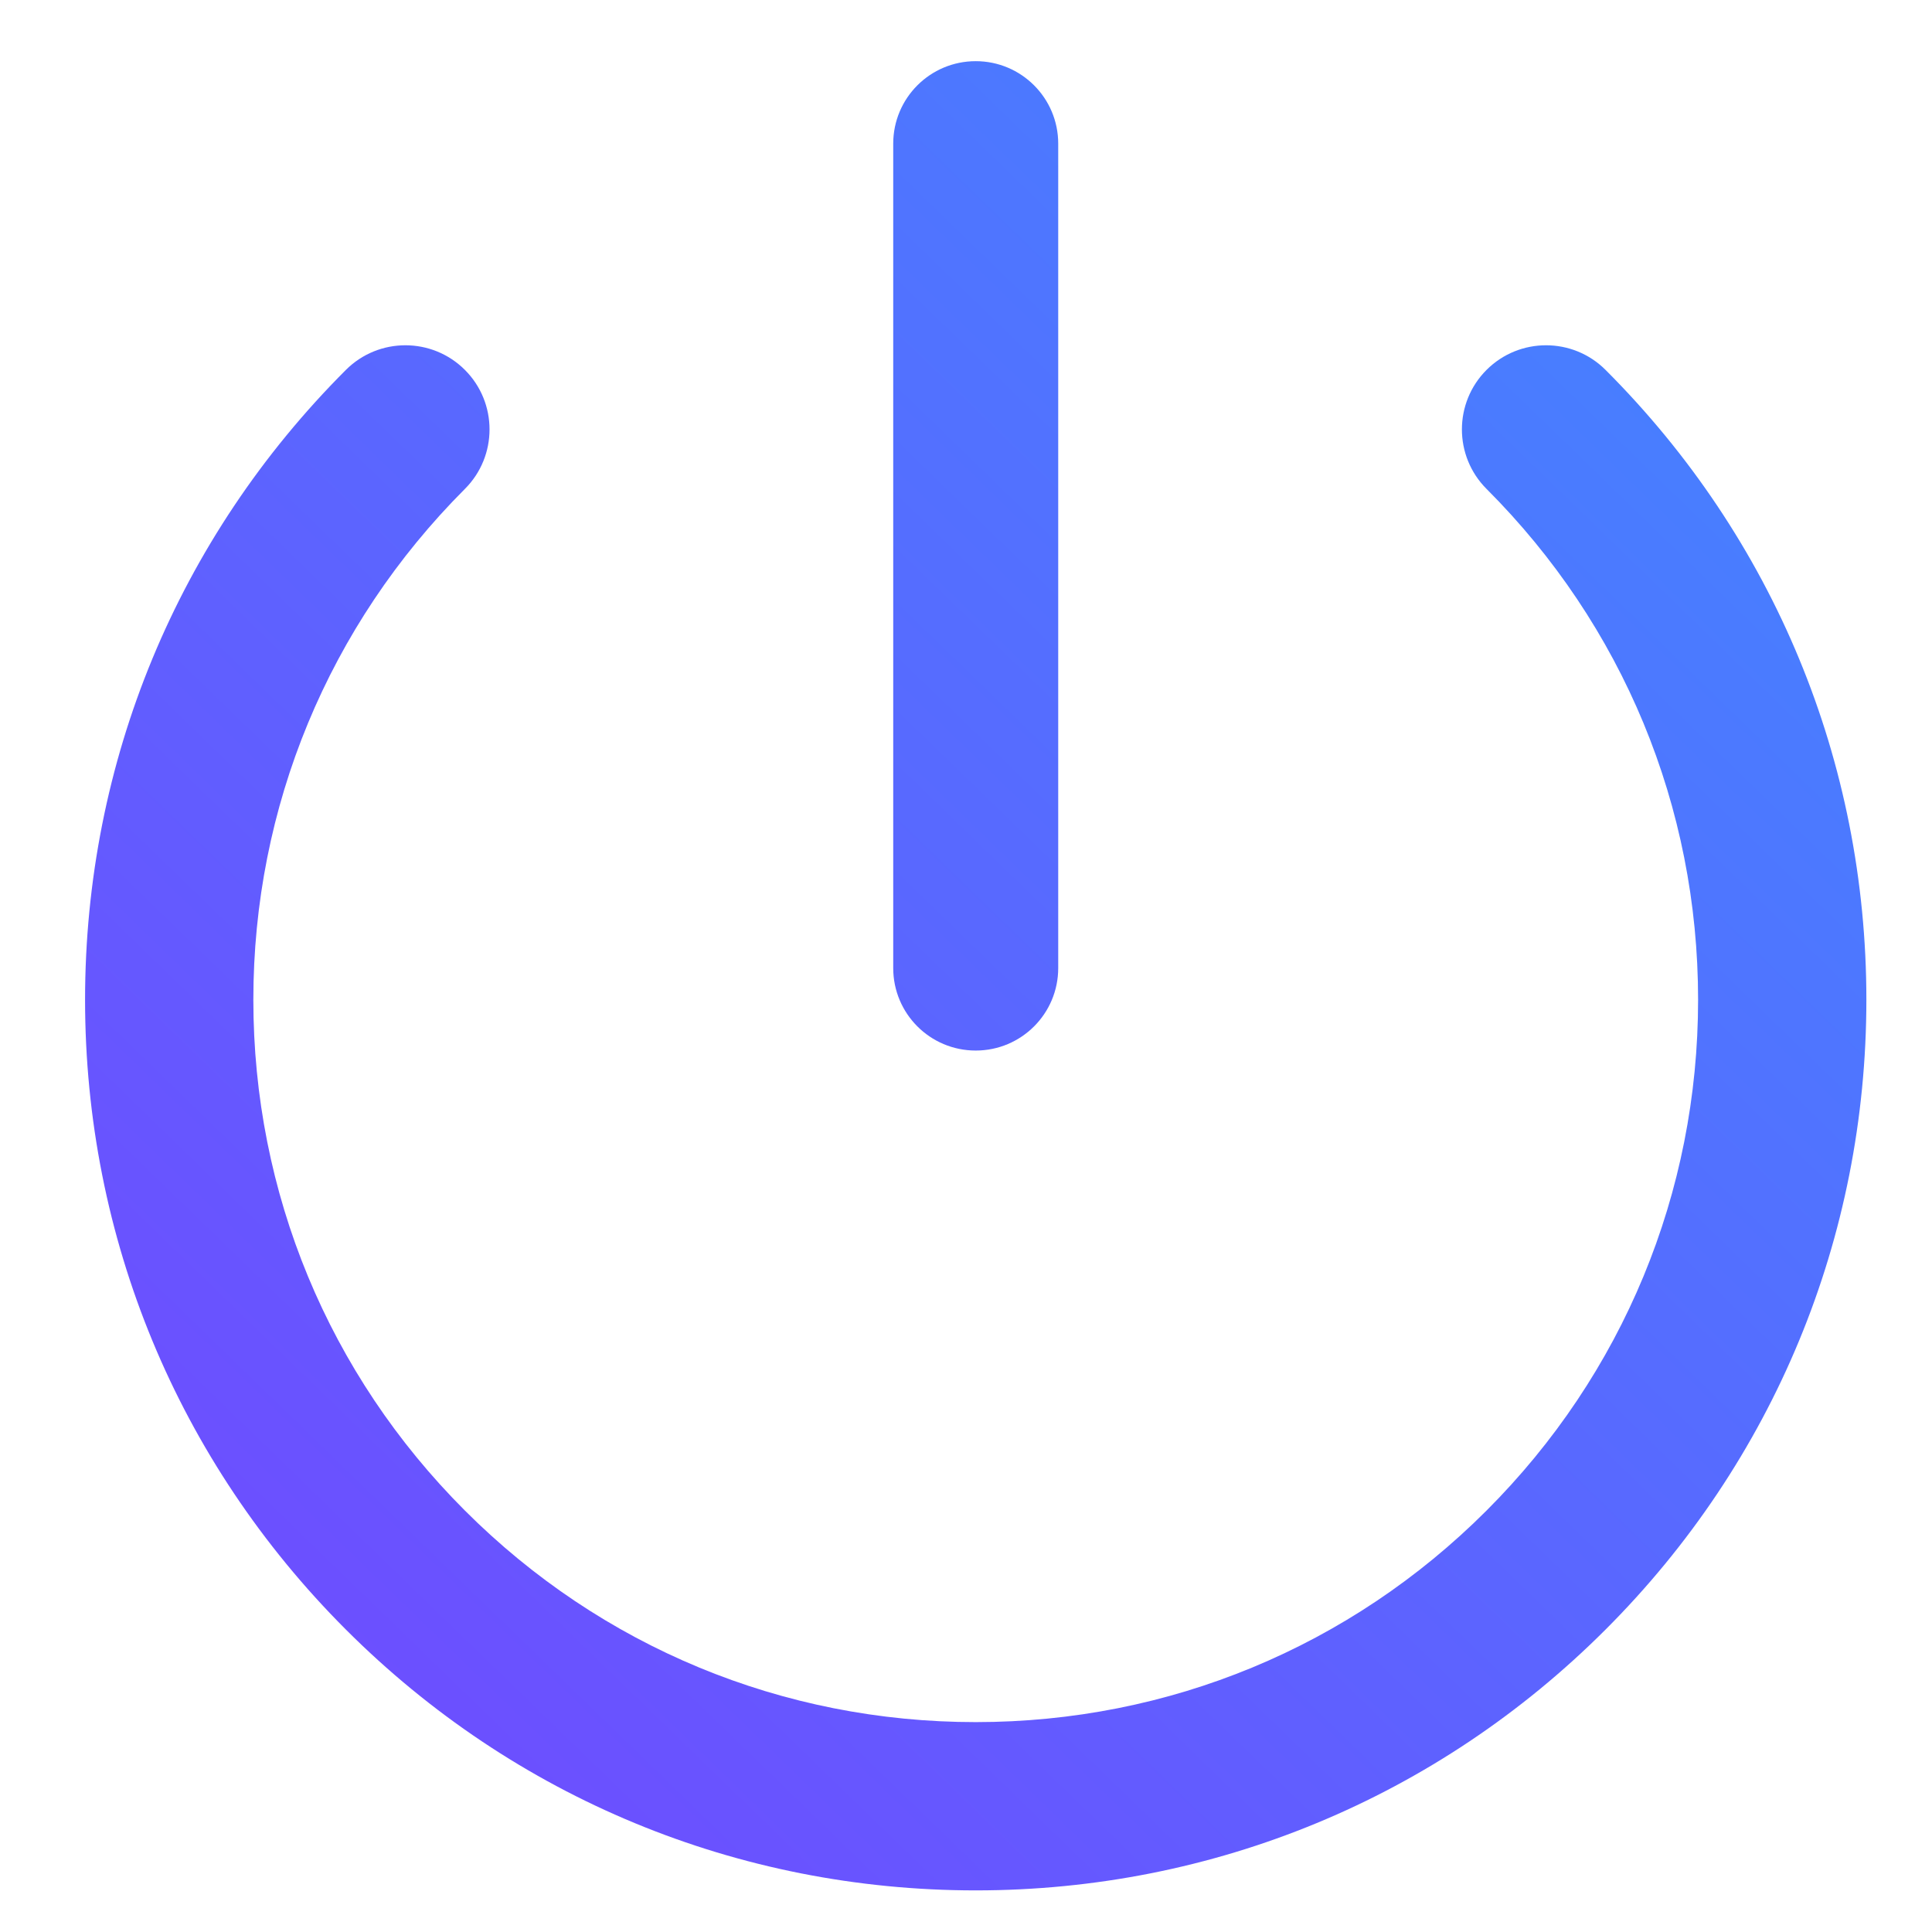 <?xml version="1.0" encoding="UTF-8" standalone="no"?>
<svg
   xmlns:dc="http://purl.org/dc/elements/1.1/"
   xmlns:cc="http://creativecommons.org/ns#"
   xmlns:rdf="http://www.w3.org/1999/02/22-rdf-syntax-ns#"
   xmlns:svg="http://www.w3.org/2000/svg"
   xmlns="http://www.w3.org/2000/svg"
   xmlns:xlink="http://www.w3.org/1999/xlink"
   xmlns:sodipodi="http://sodipodi.sourceforge.net/DTD/sodipodi-0.dtd"
   xmlns:inkscape="http://www.inkscape.org/namespaces/inkscape"
   width="32"
   height="32"
   version="1.1"
   id="svg17"
   sodipodi:docname="system-shutdown.svg"
   inkscape:version="0.92.4 5da689c313, 2019-01-14">
  <defs
     id="defs21">
    <linearGradient
       inkscape:collect="always"
       xlink:href="#linearGradient986"
       id="linearGradient988"
       x1="51"
       y1="989.4"
       x2="957.22"
       y2="55"
       gradientUnits="userSpaceOnUse" />
    <linearGradient
       inkscape:collect="always"
       id="linearGradient986">
      <stop
         style="stop-color:#7346ff;stop-opacity:1"
         offset="0"
         id="stop982" />
      <stop
         style="stop-color:#4187ff;stop-opacity:1"
         offset="1"
         id="stop984" />
    </linearGradient>
    <linearGradient
       inkscape:collect="always"
       xlink:href="#linearGradient986"
       id="linearGradient848"
       gradientUnits="userSpaceOnUse"
       x1="51"
       y1="989.4"
       x2="957.22"
       y2="55" />
    <linearGradient
       inkscape:collect="always"
       xlink:href="#linearGradient986"
       id="linearGradient850"
       gradientUnits="userSpaceOnUse"
       x1="51"
       y1="989.4"
       x2="957.22"
       y2="55" />
  </defs>
  <sodipodi:namedview
     pagecolor="#c8c8c8"
     bordercolor="#666666"
     borderopacity="1"
     objecttolerance="10"
     gridtolerance="10"
     guidetolerance="10"
     inkscape:pageopacity="0"
     inkscape:pageshadow="2"
     inkscape:window-width="1920"
     inkscape:window-height="1019"
     id="namedview19"
     showgrid="false"
     inkscape:zoom="7.375"
     inkscape:cx="-8.6779661"
     inkscape:cy="16"
     inkscape:window-x="0"
     inkscape:window-y="36"
     inkscape:window-maximized="1"
     inkscape:current-layer="svg17" />
  <g
     id="system-shutdown">
    <rect
       ry="0"
       rx="0"
       y="5e-07"
       x="6.2499998e-07"
       height="32"
       width="32"
       id="rect1086"
       style="opacity:0;fill:#000000;fill-opacity:1;fill-rule:evenodd;stroke:none;stroke-width:2;stroke-linecap:round;stroke-linejoin:round;stroke-miterlimit:4;stroke-dasharray:none;stroke-opacity:1;paint-order:fill markers stroke" />
    <g
       style="fill:url(#linearGradient988);fill-opacity:1"
       transform="matrix(0.032,0,0,0.032,-0.223,-0.35)"
       id="g980">
      <path
         style="fill:url(#linearGradient848);fill-opacity:1"
         inkscape:connector-curvature="0"
         d="M 512,989.4 C 388.9,989.4 273.1,941.5 186,854.4 98.9,767.3 51,651.5 51,528.4 c 0,-123.1 47.9,-238.9 135,-326 17,-17 44.6,-17 61.6,0 17,17 17,44.6 0,61.6 -70.6,70.7 -109.5,164.6 -109.5,264.4 0,99.9 38.9,193.8 109.5,264.4 70.6,70.6 164.5,109.5 264.4,109.5 99.9,0 193.8,-38.9 264.4,-109.5 C 847,722.2 885.9,628.3 885.9,528.4 885.9,428.5 847,334.6 776.4,264 c -17,-17 -17,-44.6 0,-61.6 17,-17 44.6,-17 61.6,0 87.1,87.1 135,202.8 135,326 0,123.1 -47.9,238.9 -135,326 -87.1,87.1 -202.9,135 -326,135 z"
         p-id="121516"
         id="path967" />
      <path
         style="fill:url(#linearGradient850);fill-opacity:1"
         inkscape:connector-curvature="0"
         d="m 512,554.7 c -23.6,0 -42.7,-19.1 -42.7,-42.7 V 85.3 c 0,-23.6 19.1,-42.7 42.7,-42.7 23.6,0 42.7,19.1 42.7,42.7 V 512 c 0,23.6 -19.1,42.7 -42.7,42.7 z"
         p-id="121517"
         id="path969" />
    </g>
  </g>
</svg>
